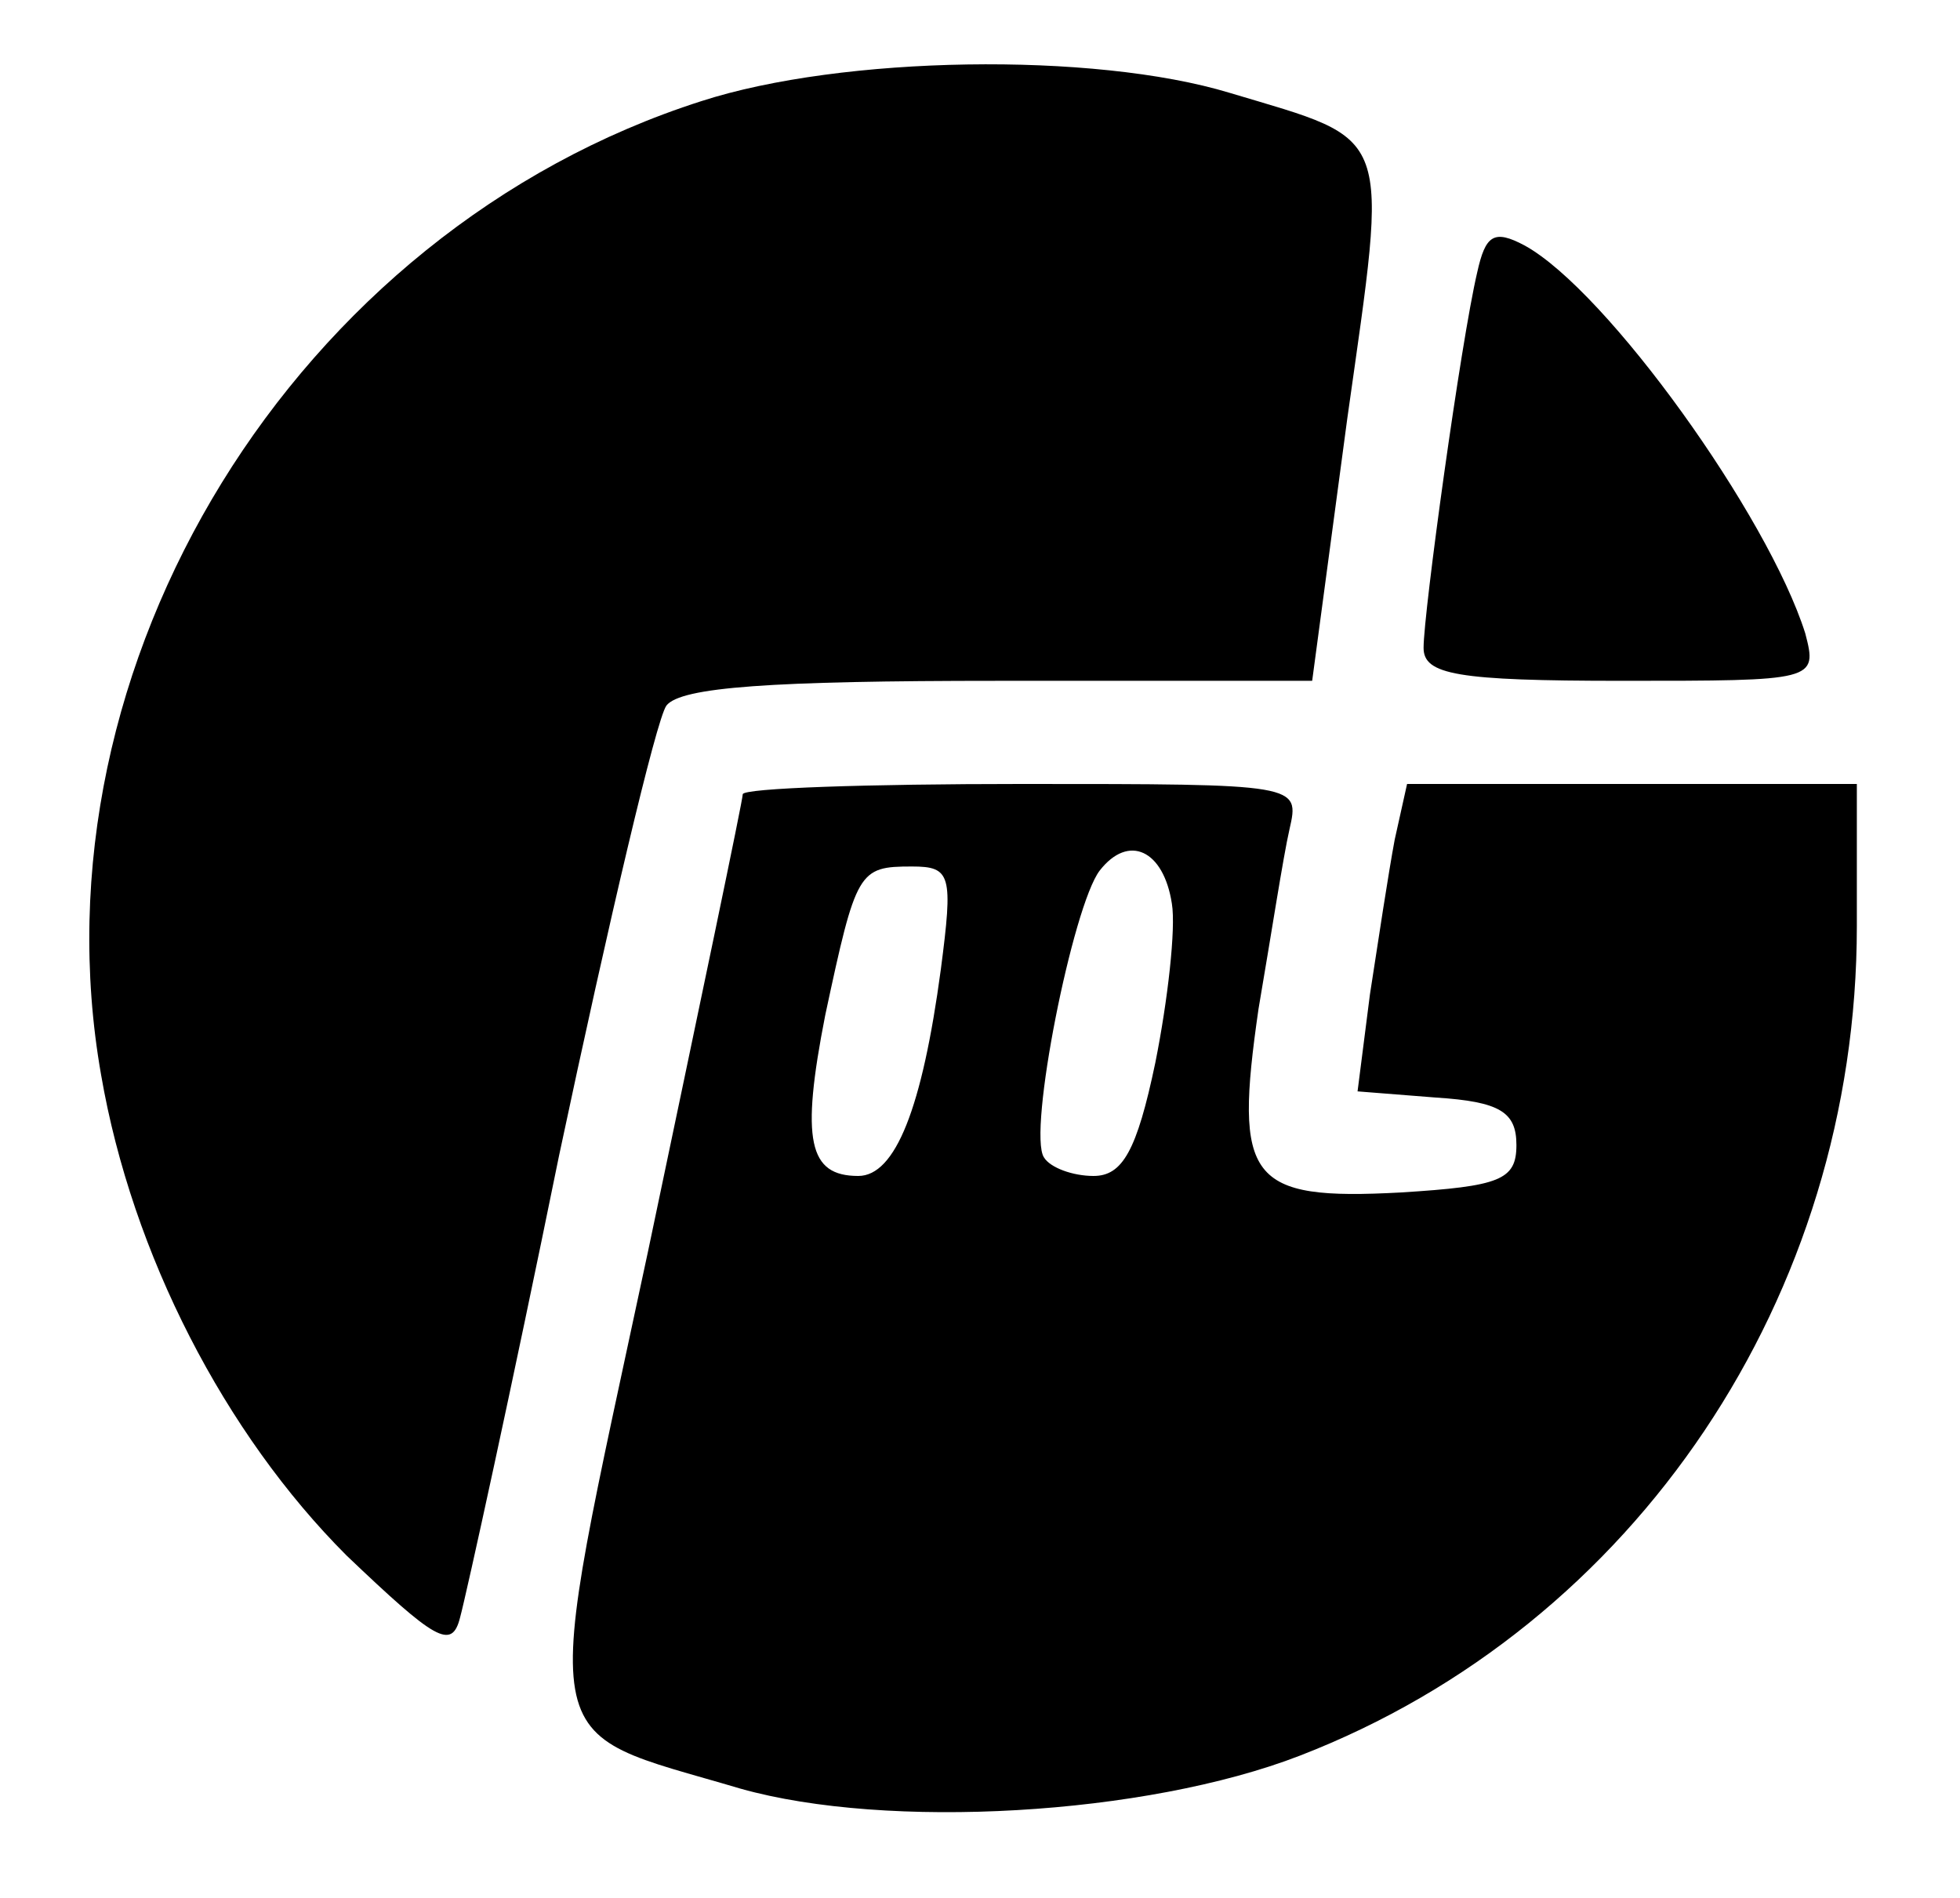 <?xml version="1.0" standalone="no"?>
<!DOCTYPE svg PUBLIC "-//W3C//DTD SVG 20010904//EN"
 "http://www.w3.org/TR/2001/REC-SVG-20010904/DTD/svg10.dtd">
<svg version="1.0" xmlns="http://www.w3.org/2000/svg"
 width="95pt" height="92pt" viewBox="0 0 95 92"
 preserveAspectRatio="xMidYMid meet">

<g transform="translate(0,92) scale(0.1,-0.1)"
fill="#000000" stroke="none">
<path d="M340 871 c-197 -63 -326 -273 -291 -472 15 -87 60 -174 119 -233 43
-41 51 -46 55 -30 3 11 25 111 48 224 24 113 47 211 52 218 7 9 51 12 161 12
l152 0 17 127 c20 142 23 134 -57 158 -66 20 -188 18 -256 -4z"/>
<path d="M716 788 c-8 -34 -26 -165 -26 -182 0 -13 16 -16 96 -16 94 0 95 0
89 23 -18 57 -96 166 -136 188 -15 8 -19 5 -23 -13z"/>
<path d="M360 535 c0 -3 -21 -103 -46 -222 -53 -248 -56 -230 45 -260 71 -20
196 -13 271 16 163 63 270 223 270 402 l0 69 -109 0 -109 0 -6 -27 c-3 -16 -8
-49 -12 -75 l-6 -47 38 -3 c31 -2 39 -7 39 -23 0 -17 -8 -20 -56 -23 -74 -4
-81 6 -69 89 6 35 12 74 15 87 5 22 5 22 -130 22 -74 0 -135 -2 -135 -5z m208
-53 c2 -12 -2 -47 -8 -77 -9 -43 -16 -55 -30 -55 -10 0 -21 4 -24 9 -8 12 14
122 27 139 14 18 31 10 35 -16z m-112 -32 c-9 -67 -22 -100 -40 -100 -24 0
-28 17 -16 78 15 70 16 72 42 72 19 0 20 -4 14 -50z"/>
</g>
</svg>
